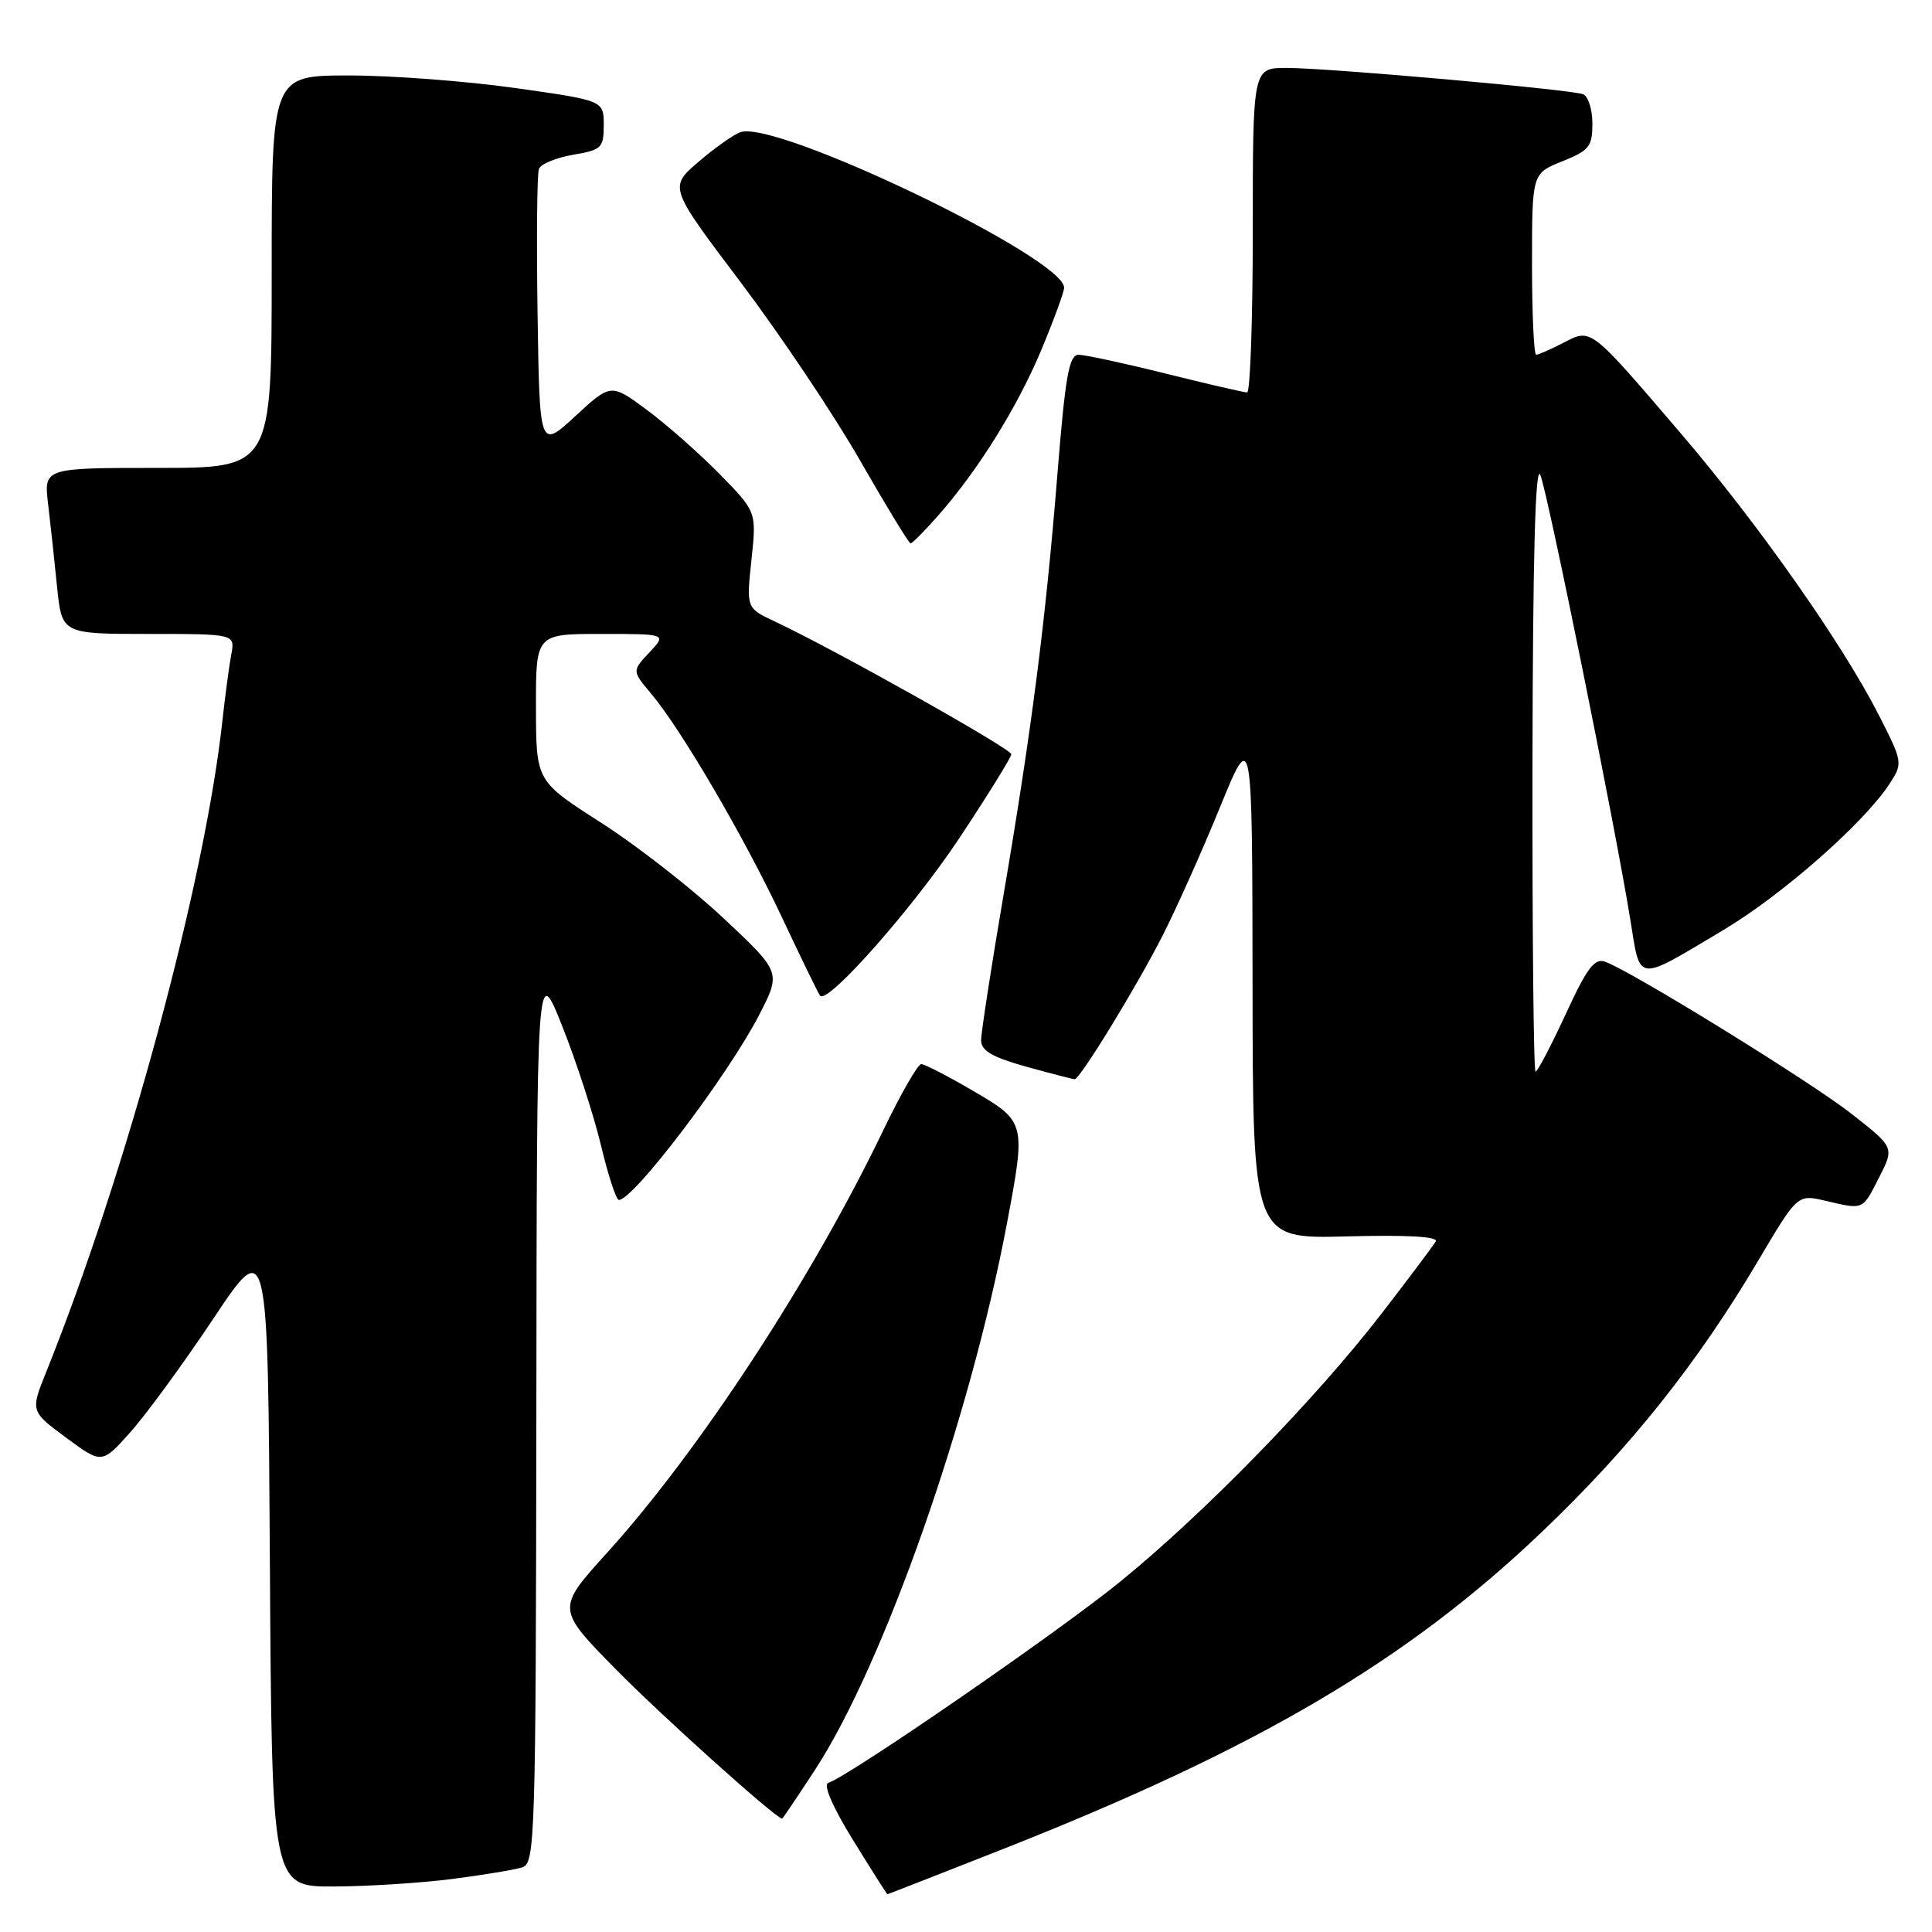 <?xml version="1.0" encoding="UTF-8" standalone="no"?>
<!DOCTYPE svg PUBLIC "-//W3C//DTD SVG 1.1//EN" "http://www.w3.org/Graphics/SVG/1.1/DTD/svg11.dtd" >
<svg xmlns="http://www.w3.org/2000/svg" xmlns:xlink="http://www.w3.org/1999/xlink" version="1.1" viewBox="0 0 256 256">
 <g >
 <path fill="currentColor"
d=" M 132.98 244.98 C 166.72 231.66 186.46 220.04 204.39 202.91 C 216.02 191.82 224.95 180.60 233.01 166.98 C 238.18 158.25 238.18 158.25 241.84 159.10 C 247.00 160.30 246.75 160.41 248.99 156.02 C 251.02 152.04 251.02 152.04 245.34 147.59 C 239.98 143.38 216.55 128.91 212.74 127.45 C 211.30 126.90 210.33 128.16 207.46 134.39 C 205.52 138.57 203.73 142.00 203.47 142.00 C 203.21 142.00 203.03 123.66 203.06 101.25 C 203.11 73.61 203.44 61.29 204.11 62.95 C 205.13 65.53 213.99 109.29 216.02 121.82 C 217.39 130.30 216.65 130.22 228.39 123.21 C 236.23 118.53 247.09 108.96 250.42 103.79 C 252.14 101.14 252.11 100.95 249.00 94.84 C 244.16 85.32 232.99 69.43 222.66 57.36 C 210.58 43.25 210.89 43.49 207.12 45.44 C 205.46 46.30 203.85 47.00 203.55 47.00 C 203.25 47.00 203.00 41.60 203.00 34.99 C 203.00 22.98 203.00 22.98 207.00 21.38 C 210.58 19.95 211.00 19.42 211.00 16.36 C 211.00 14.48 210.44 12.73 209.75 12.48 C 208.00 11.84 175.92 9.00 170.48 9.00 C 166.00 9.00 166.00 9.00 166.00 30.50 C 166.00 42.33 165.66 52.00 165.25 52.00 C 164.83 52.00 160.00 50.88 154.50 49.51 C 149.00 48.14 143.80 47.02 142.94 47.01 C 141.66 47.00 141.17 49.70 140.12 62.75 C 138.54 82.37 136.71 96.64 132.94 118.78 C 131.32 128.28 130.00 136.87 130.00 137.86 C 130.00 139.22 131.49 140.09 135.98 141.34 C 139.28 142.25 142.16 143.00 142.40 143.00 C 143.10 143.00 150.52 130.90 154.04 123.99 C 155.86 120.42 159.28 112.78 161.64 107.00 C 165.93 96.50 165.93 96.50 165.97 130.33 C 166.00 164.16 166.00 164.16 178.41 163.83 C 186.48 163.62 190.61 163.85 190.24 164.50 C 189.92 165.05 186.72 169.32 183.11 174.00 C 174.34 185.37 159.55 200.55 148.38 209.62 C 140.18 216.29 112.59 235.30 109.74 236.25 C 109.05 236.48 110.36 239.50 113.03 243.82 C 115.47 247.77 117.52 251.00 117.58 251.00 C 117.65 251.00 124.58 248.29 132.98 244.98 Z  M 59.96 248.97 C 64.06 248.44 68.22 247.75 69.21 247.43 C 70.90 246.90 71.00 243.64 71.07 187.18 C 71.13 127.50 71.13 127.50 74.51 136.00 C 76.37 140.68 78.67 147.76 79.63 151.75 C 80.58 155.74 81.65 159.00 82.00 159.00 C 83.95 159.00 96.49 142.46 100.61 134.45 C 103.50 128.82 103.50 128.82 95.86 121.66 C 91.66 117.72 84.35 112.02 79.63 109.00 C 71.03 103.50 71.03 103.50 71.02 93.75 C 71.00 84.00 71.00 84.00 79.67 84.00 C 88.35 84.00 88.35 84.00 86.05 86.45 C 83.74 88.90 83.74 88.90 86.30 91.94 C 90.30 96.70 98.66 111.00 103.69 121.72 C 106.22 127.10 108.46 131.70 108.67 131.94 C 109.67 133.11 120.93 120.37 127.09 111.10 C 130.89 105.37 134.00 100.35 134.00 99.94 C 134.00 99.21 110.61 86.08 102.69 82.36 C 98.89 80.58 98.89 80.58 99.57 74.20 C 100.25 67.82 100.25 67.82 95.38 62.84 C 92.69 60.10 88.35 56.27 85.72 54.32 C 80.95 50.79 80.95 50.79 76.22 55.15 C 71.50 59.50 71.50 59.50 71.23 41.53 C 71.08 31.65 71.16 23.03 71.41 22.38 C 71.66 21.73 73.69 20.89 75.93 20.51 C 79.71 19.87 80.00 19.60 80.00 16.57 C 80.00 13.32 80.00 13.32 68.25 11.66 C 61.79 10.75 51.89 10.00 46.25 10.00 C 36.00 10.00 36.00 10.00 36.00 36.00 C 36.00 62.00 36.00 62.00 20.91 62.00 C 5.81 62.00 5.81 62.00 6.37 66.75 C 6.68 69.36 7.22 74.31 7.56 77.75 C 8.20 84.00 8.20 84.00 19.68 84.00 C 31.16 84.00 31.16 84.00 30.64 86.75 C 30.36 88.26 29.83 92.20 29.47 95.50 C 27.13 116.97 16.76 155.32 6.14 181.75 C 4.03 187.00 4.03 187.00 8.76 190.50 C 13.50 194.00 13.50 194.00 17.29 189.75 C 19.38 187.41 24.33 180.64 28.29 174.70 C 35.50 163.89 35.50 163.89 35.76 206.95 C 36.02 250.00 36.02 250.00 44.26 249.97 C 48.79 249.95 55.86 249.50 59.96 248.97 Z  M 107.99 234.52 C 117.12 220.50 128.53 188.04 133.42 162.14 C 135.95 148.72 135.93 148.64 128.95 144.55 C 125.62 142.60 122.52 141.00 122.07 141.00 C 121.62 141.00 119.37 144.92 117.06 149.72 C 107.67 169.30 92.68 192.23 80.45 205.74 C 73.72 213.17 73.72 213.17 81.61 221.20 C 87.65 227.34 102.72 240.88 103.63 240.98 C 103.71 240.99 105.66 238.08 107.99 234.52 Z  M 124.28 68.35 C 129.58 62.35 134.82 53.94 138.00 46.32 C 139.65 42.37 141.00 38.68 141.00 38.12 C 141.00 34.17 102.90 15.86 98.12 17.51 C 97.23 17.81 94.73 19.58 92.56 21.44 C 88.63 24.81 88.63 24.81 98.16 37.43 C 103.40 44.38 110.52 54.99 113.97 61.03 C 117.43 67.06 120.43 72.00 120.66 72.00 C 120.88 72.00 122.51 70.36 124.28 68.35 Z "/>
</g>
</svg>